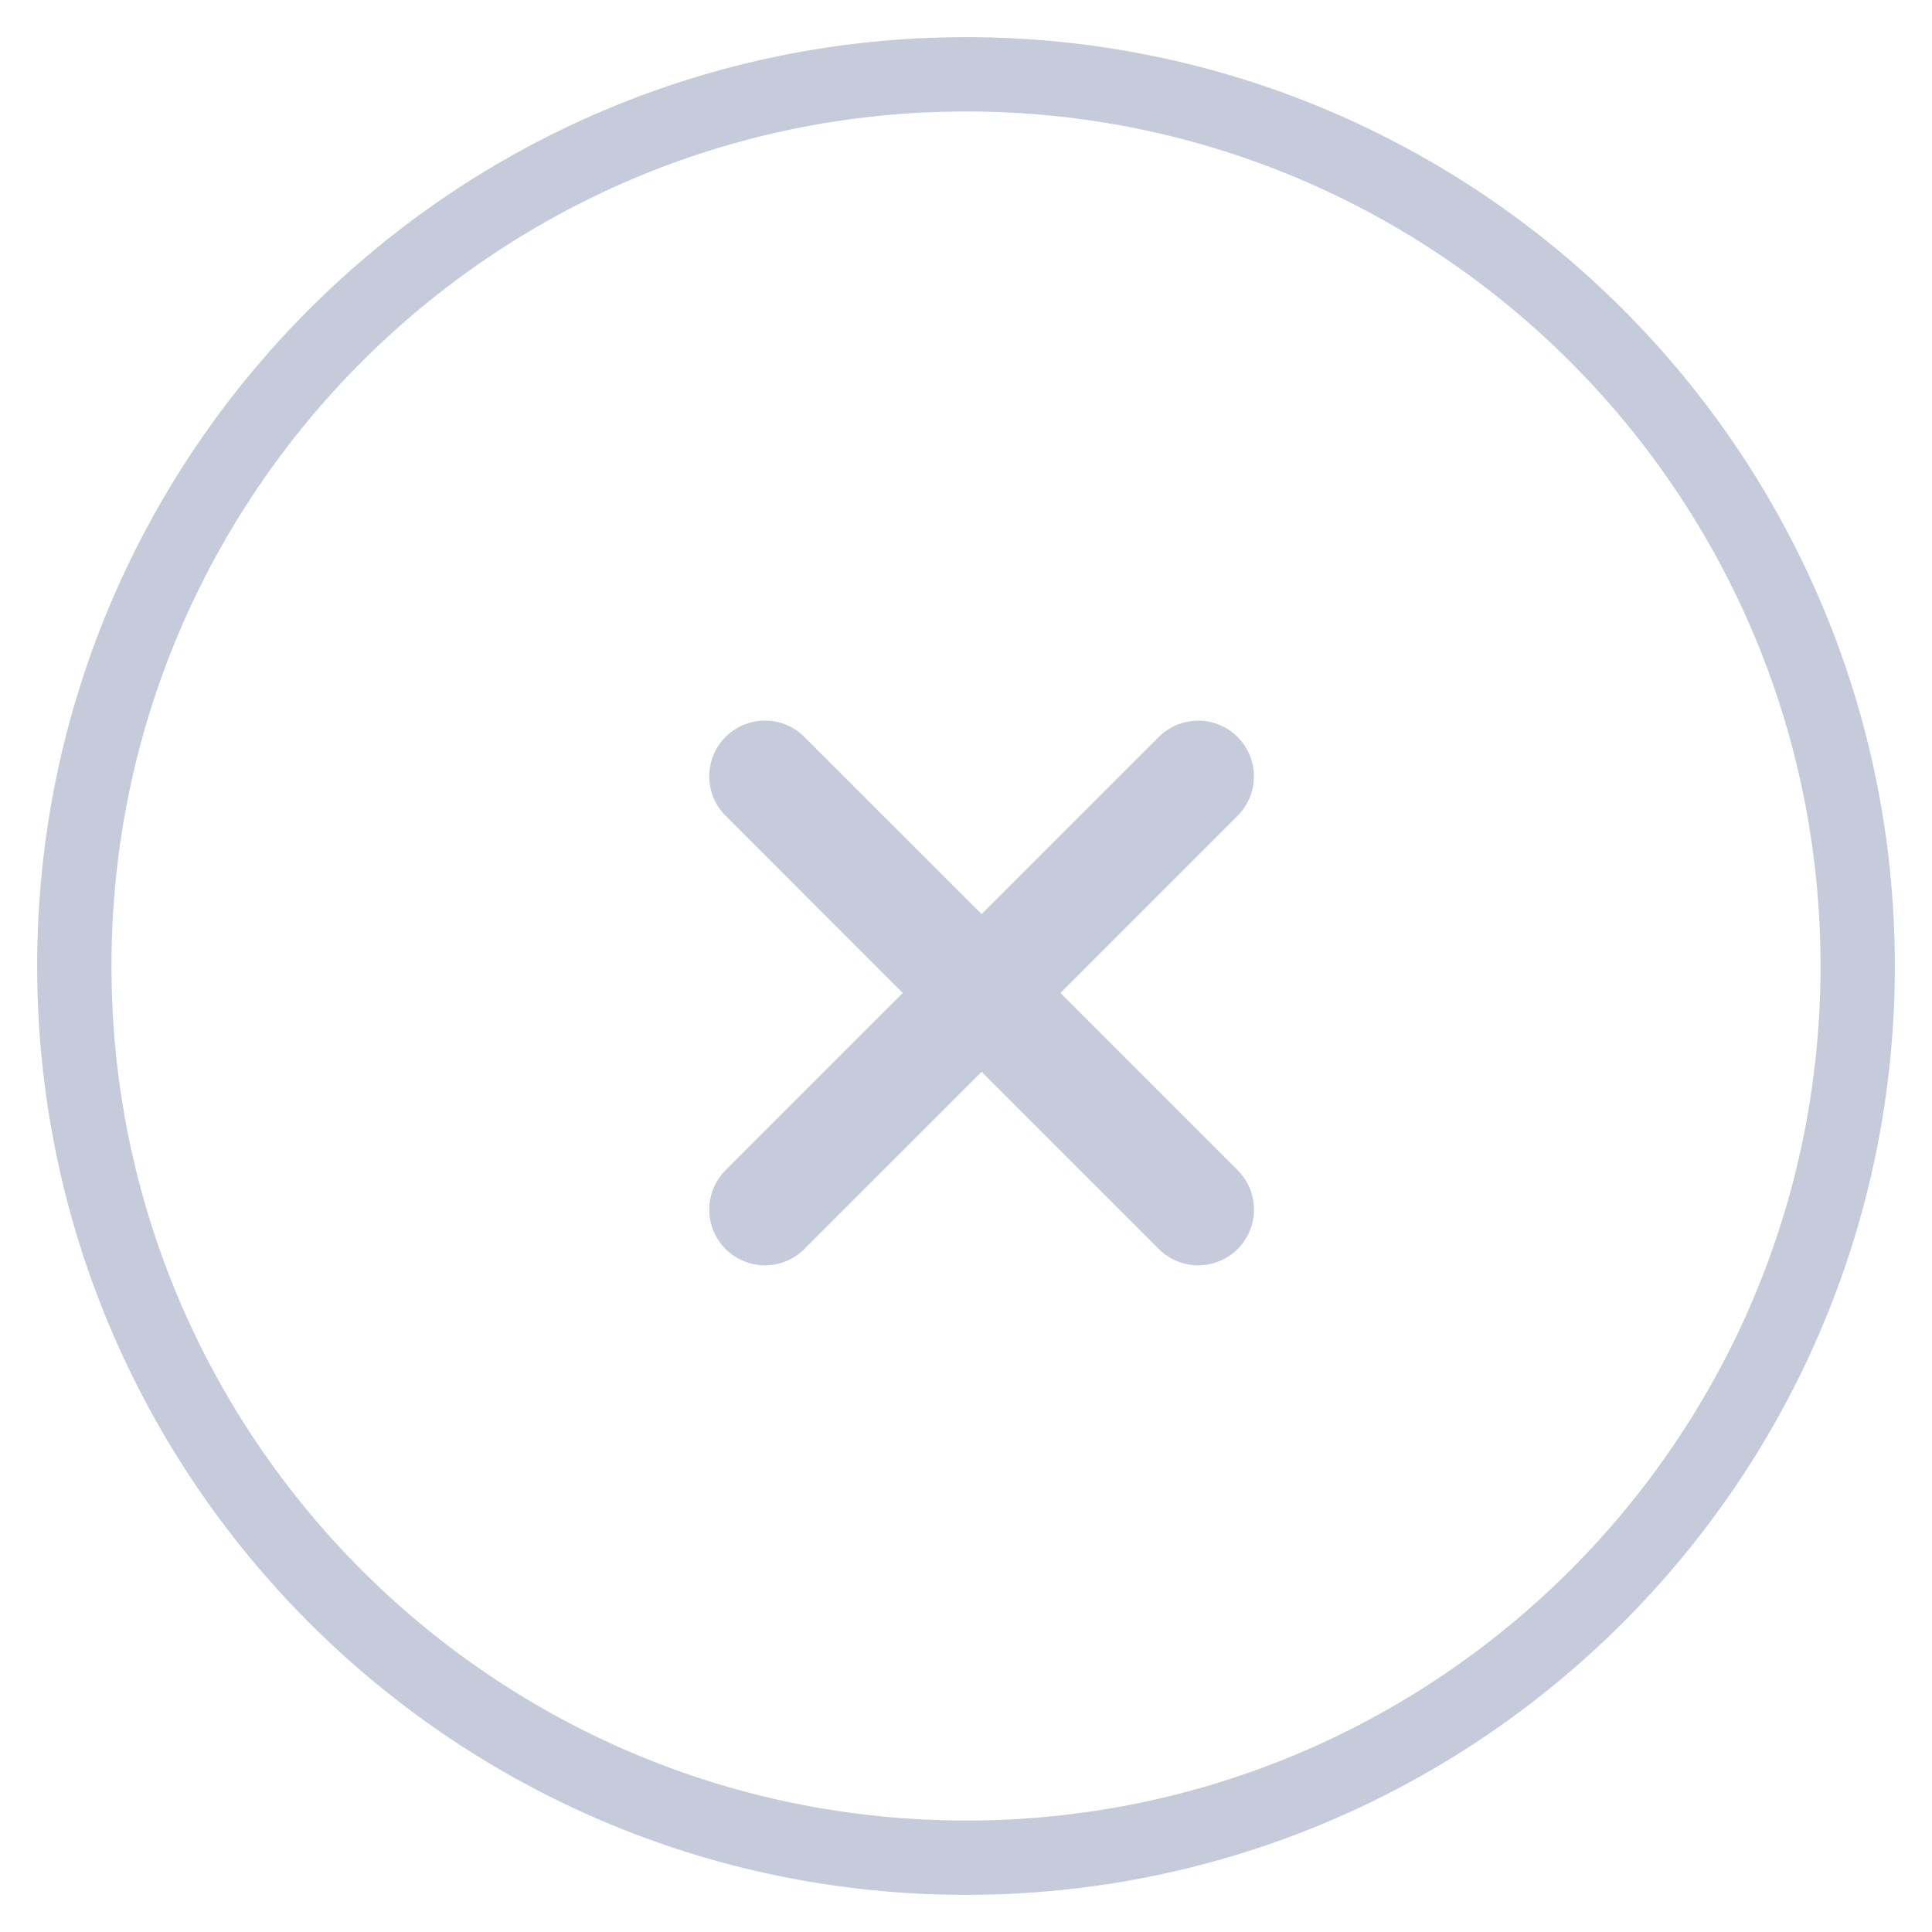 <?xml version="1.0" encoding="UTF-8"?>
<svg width="26px" height="26px" viewBox="0 0 26 26" version="1.1" xmlns="http://www.w3.org/2000/svg" xmlns:xlink="http://www.w3.org/1999/xlink">
    <!-- Generator: Sketch 52.4 (67378) - http://www.bohemiancoding.com/sketch -->
    <title>ikon/vald</title>
    <desc>Created with Sketch.</desc>
    <g id="Symbols" stroke="none" stroke-width="1" fill="none" fill-rule="evenodd">
        <g id="selectitems/notselectedshort-title" transform="translate(-4, -5)" stroke="#C5CBDA">
            <g id="ikon/tabort" transform="translate(5, 6)">
                <g id="Delete">
                    <path d="M12,0 L12,0 C18.627,-1.21743675e-15 24,5.373 24,12 L24,12 C24,18.627 18.627,24 12,24 L12,24 C5.373,24 8.11624501e-16,18.627 0,12 L0,12 C-8.11624501e-16,5.373 5.373,1.21743675e-15 12,0 Z" id="Rectangle-10" fill-rule="nonzero"></path>
                    <g id="Group-11" transform="translate(12.5, 12.5) rotate(-45) translate(-12.5, -12.5) translate(8, 8)" fill-rule="nonzero" stroke-linecap="round" stroke-linejoin="round" stroke-width="1.5">
                        <path d="M4.392,0.075 L4.392,8.321" id="Path-11"></path>
                        <path d="M8.514,4.198 L0.269,4.198" id="Path-11-Copy"></path>
                    </g>
                </g>
            </g>
        </g>
    </g>
</svg>